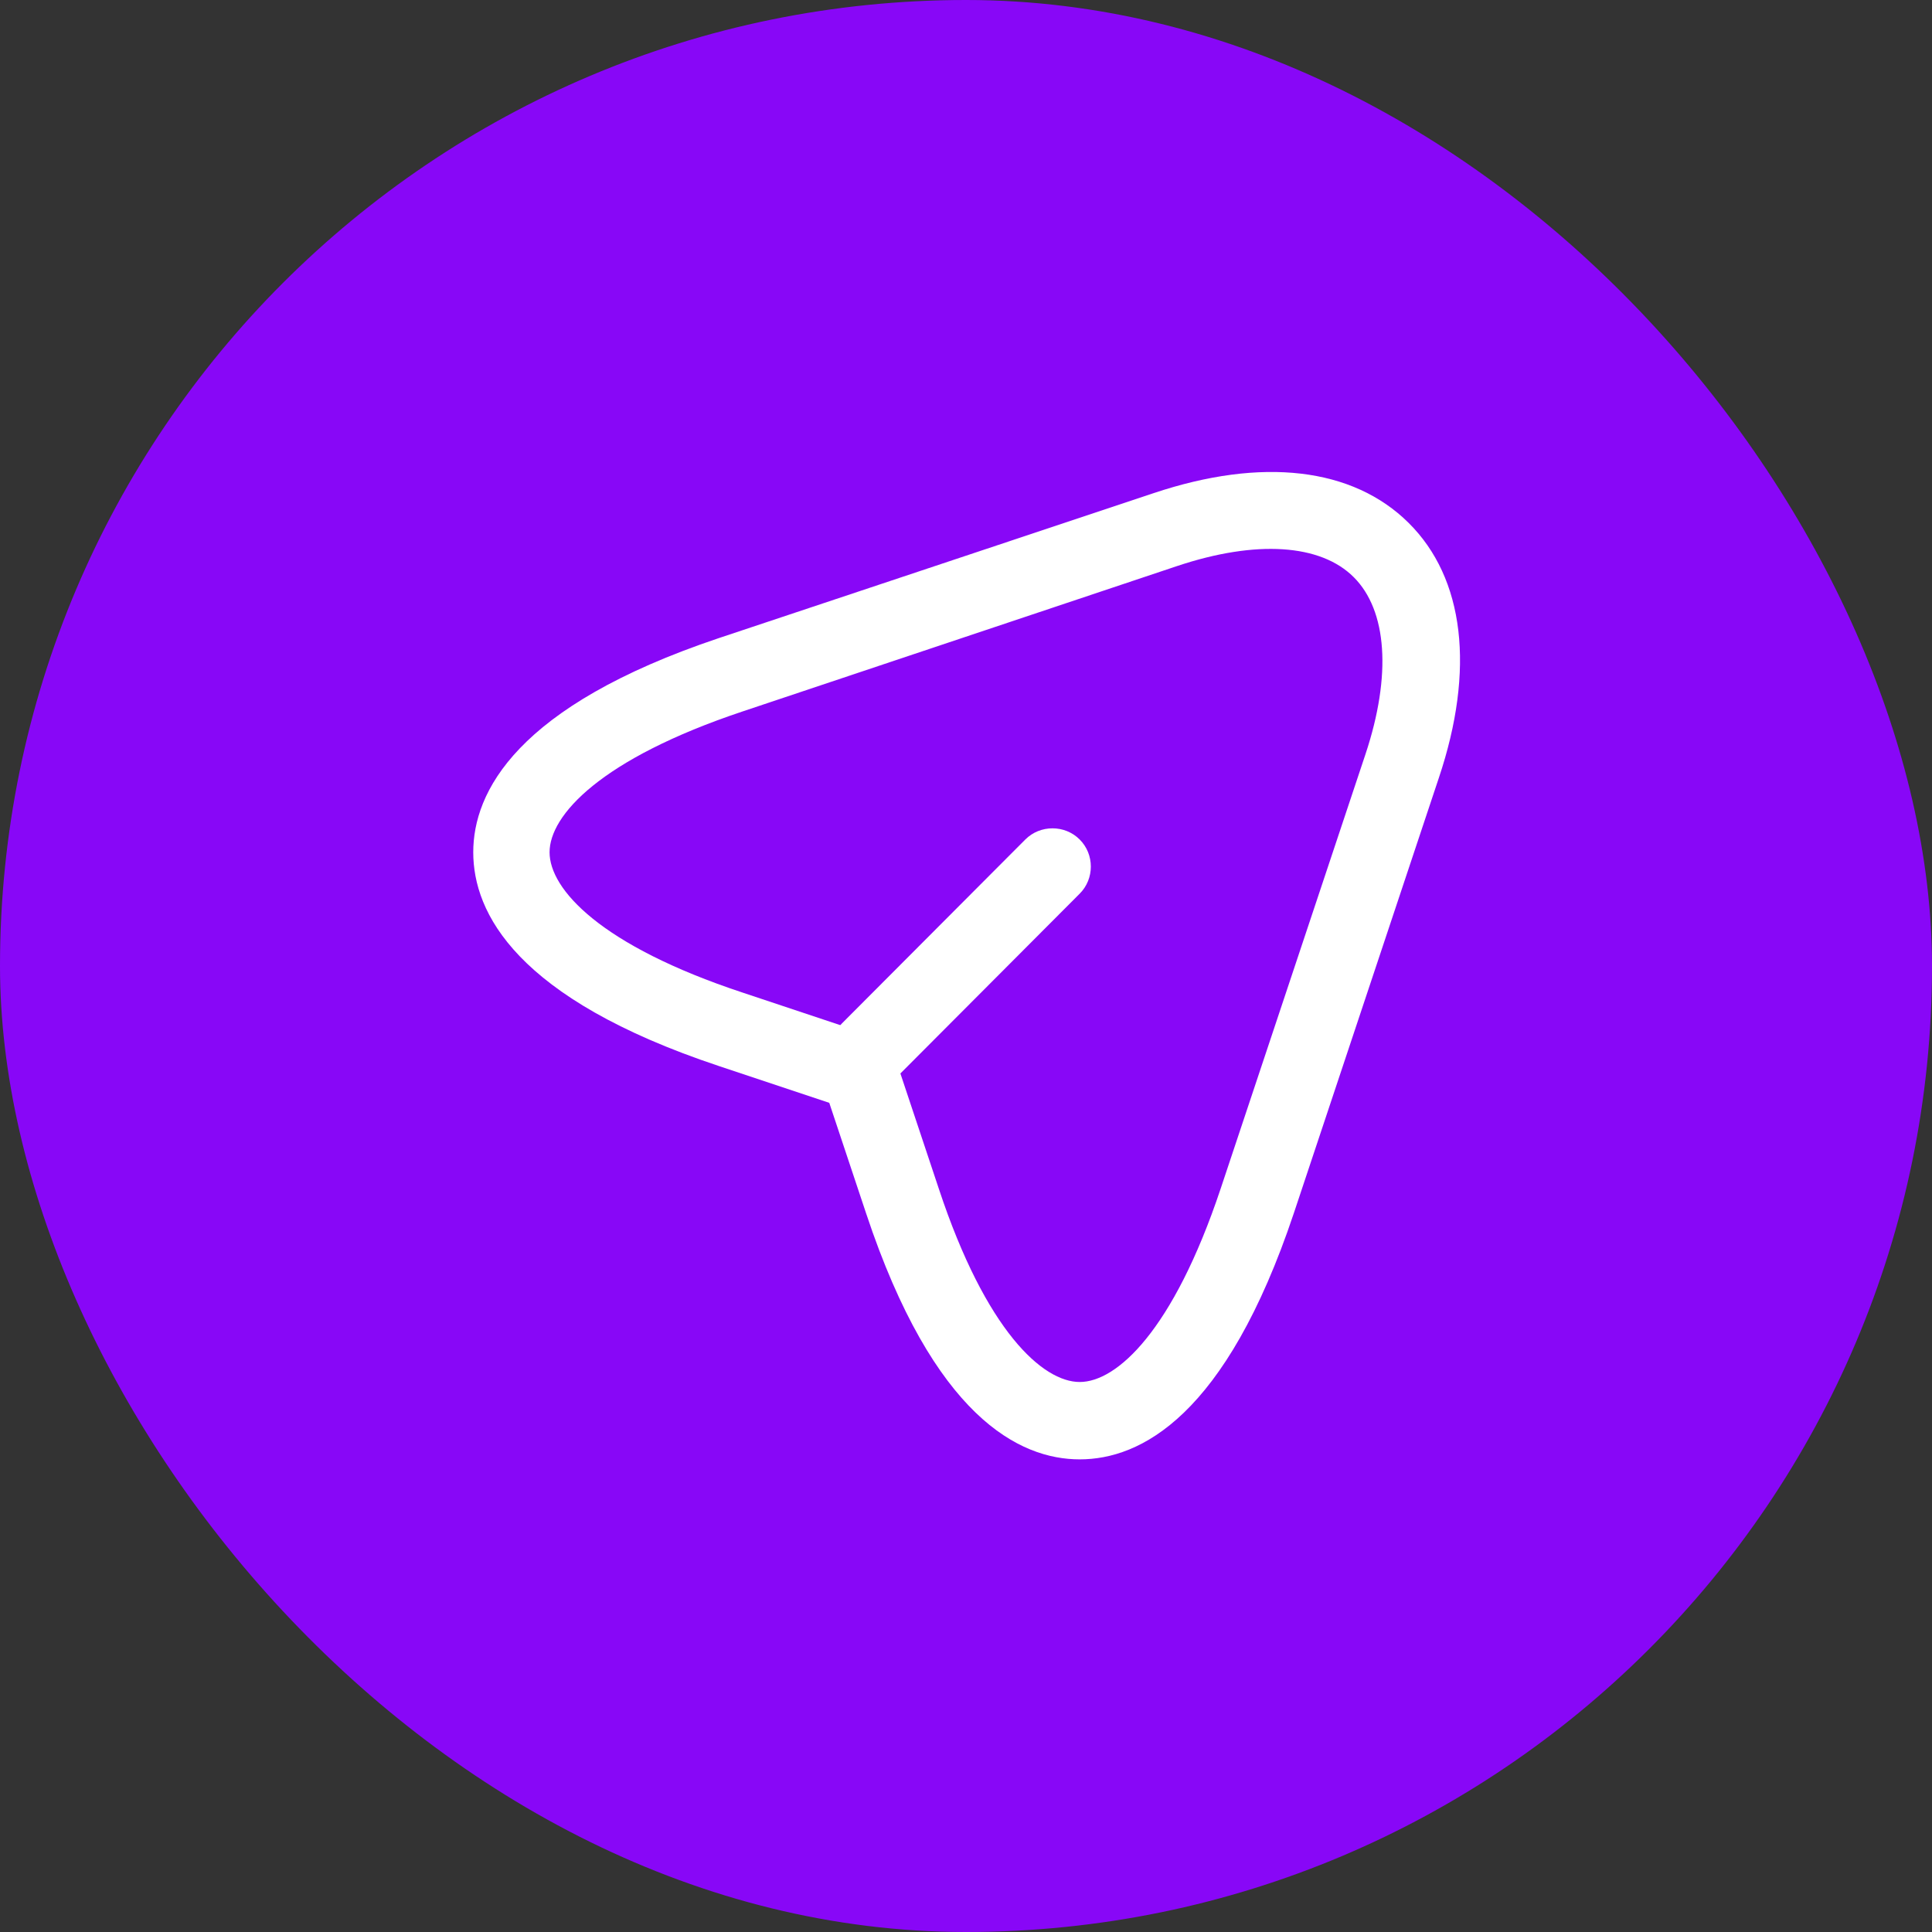 <svg width="22" height="22" viewBox="0 0 22 22" fill="none" xmlns="http://www.w3.org/2000/svg">
<rect x="0" y="0" width="22" height="22" fill="#333333" stroke="none"/>
<rect width="22" height="22" rx="11" fill="#8807F7"/>
<path d="M12.295 16.618C11.607 16.618 10.633 16.133 9.863 13.818L9.443 12.558L8.183 12.138C5.873 11.368 5.389 10.393 5.389 9.705C5.389 9.023 5.873 8.043 8.183 7.267L13.135 5.616C14.372 5.202 15.405 5.324 16.04 5.954C16.676 6.584 16.799 7.623 16.384 8.859L14.734 13.812C13.958 16.133 12.984 16.618 12.295 16.618ZM8.457 8.101C6.835 8.643 6.258 9.285 6.258 9.705C6.258 10.125 6.835 10.767 8.457 11.303L9.927 11.793C10.055 11.834 10.16 11.939 10.201 12.068L10.691 13.538C11.228 15.159 11.875 15.737 12.295 15.737C12.715 15.737 13.357 15.159 13.899 13.538L15.55 8.585C15.848 7.687 15.795 6.952 15.416 6.573C15.037 6.193 14.302 6.147 13.409 6.444L8.457 8.101Z" fill="white"/>
<path d="M9.897 12.4C9.786 12.4 9.675 12.359 9.588 12.271C9.419 12.102 9.419 11.822 9.588 11.653L11.676 9.559C11.845 9.39 12.125 9.39 12.294 9.559C12.464 9.728 12.464 10.008 12.294 10.177L10.206 12.271C10.124 12.359 10.008 12.4 9.897 12.4Z" fill="white"/>
</svg>
